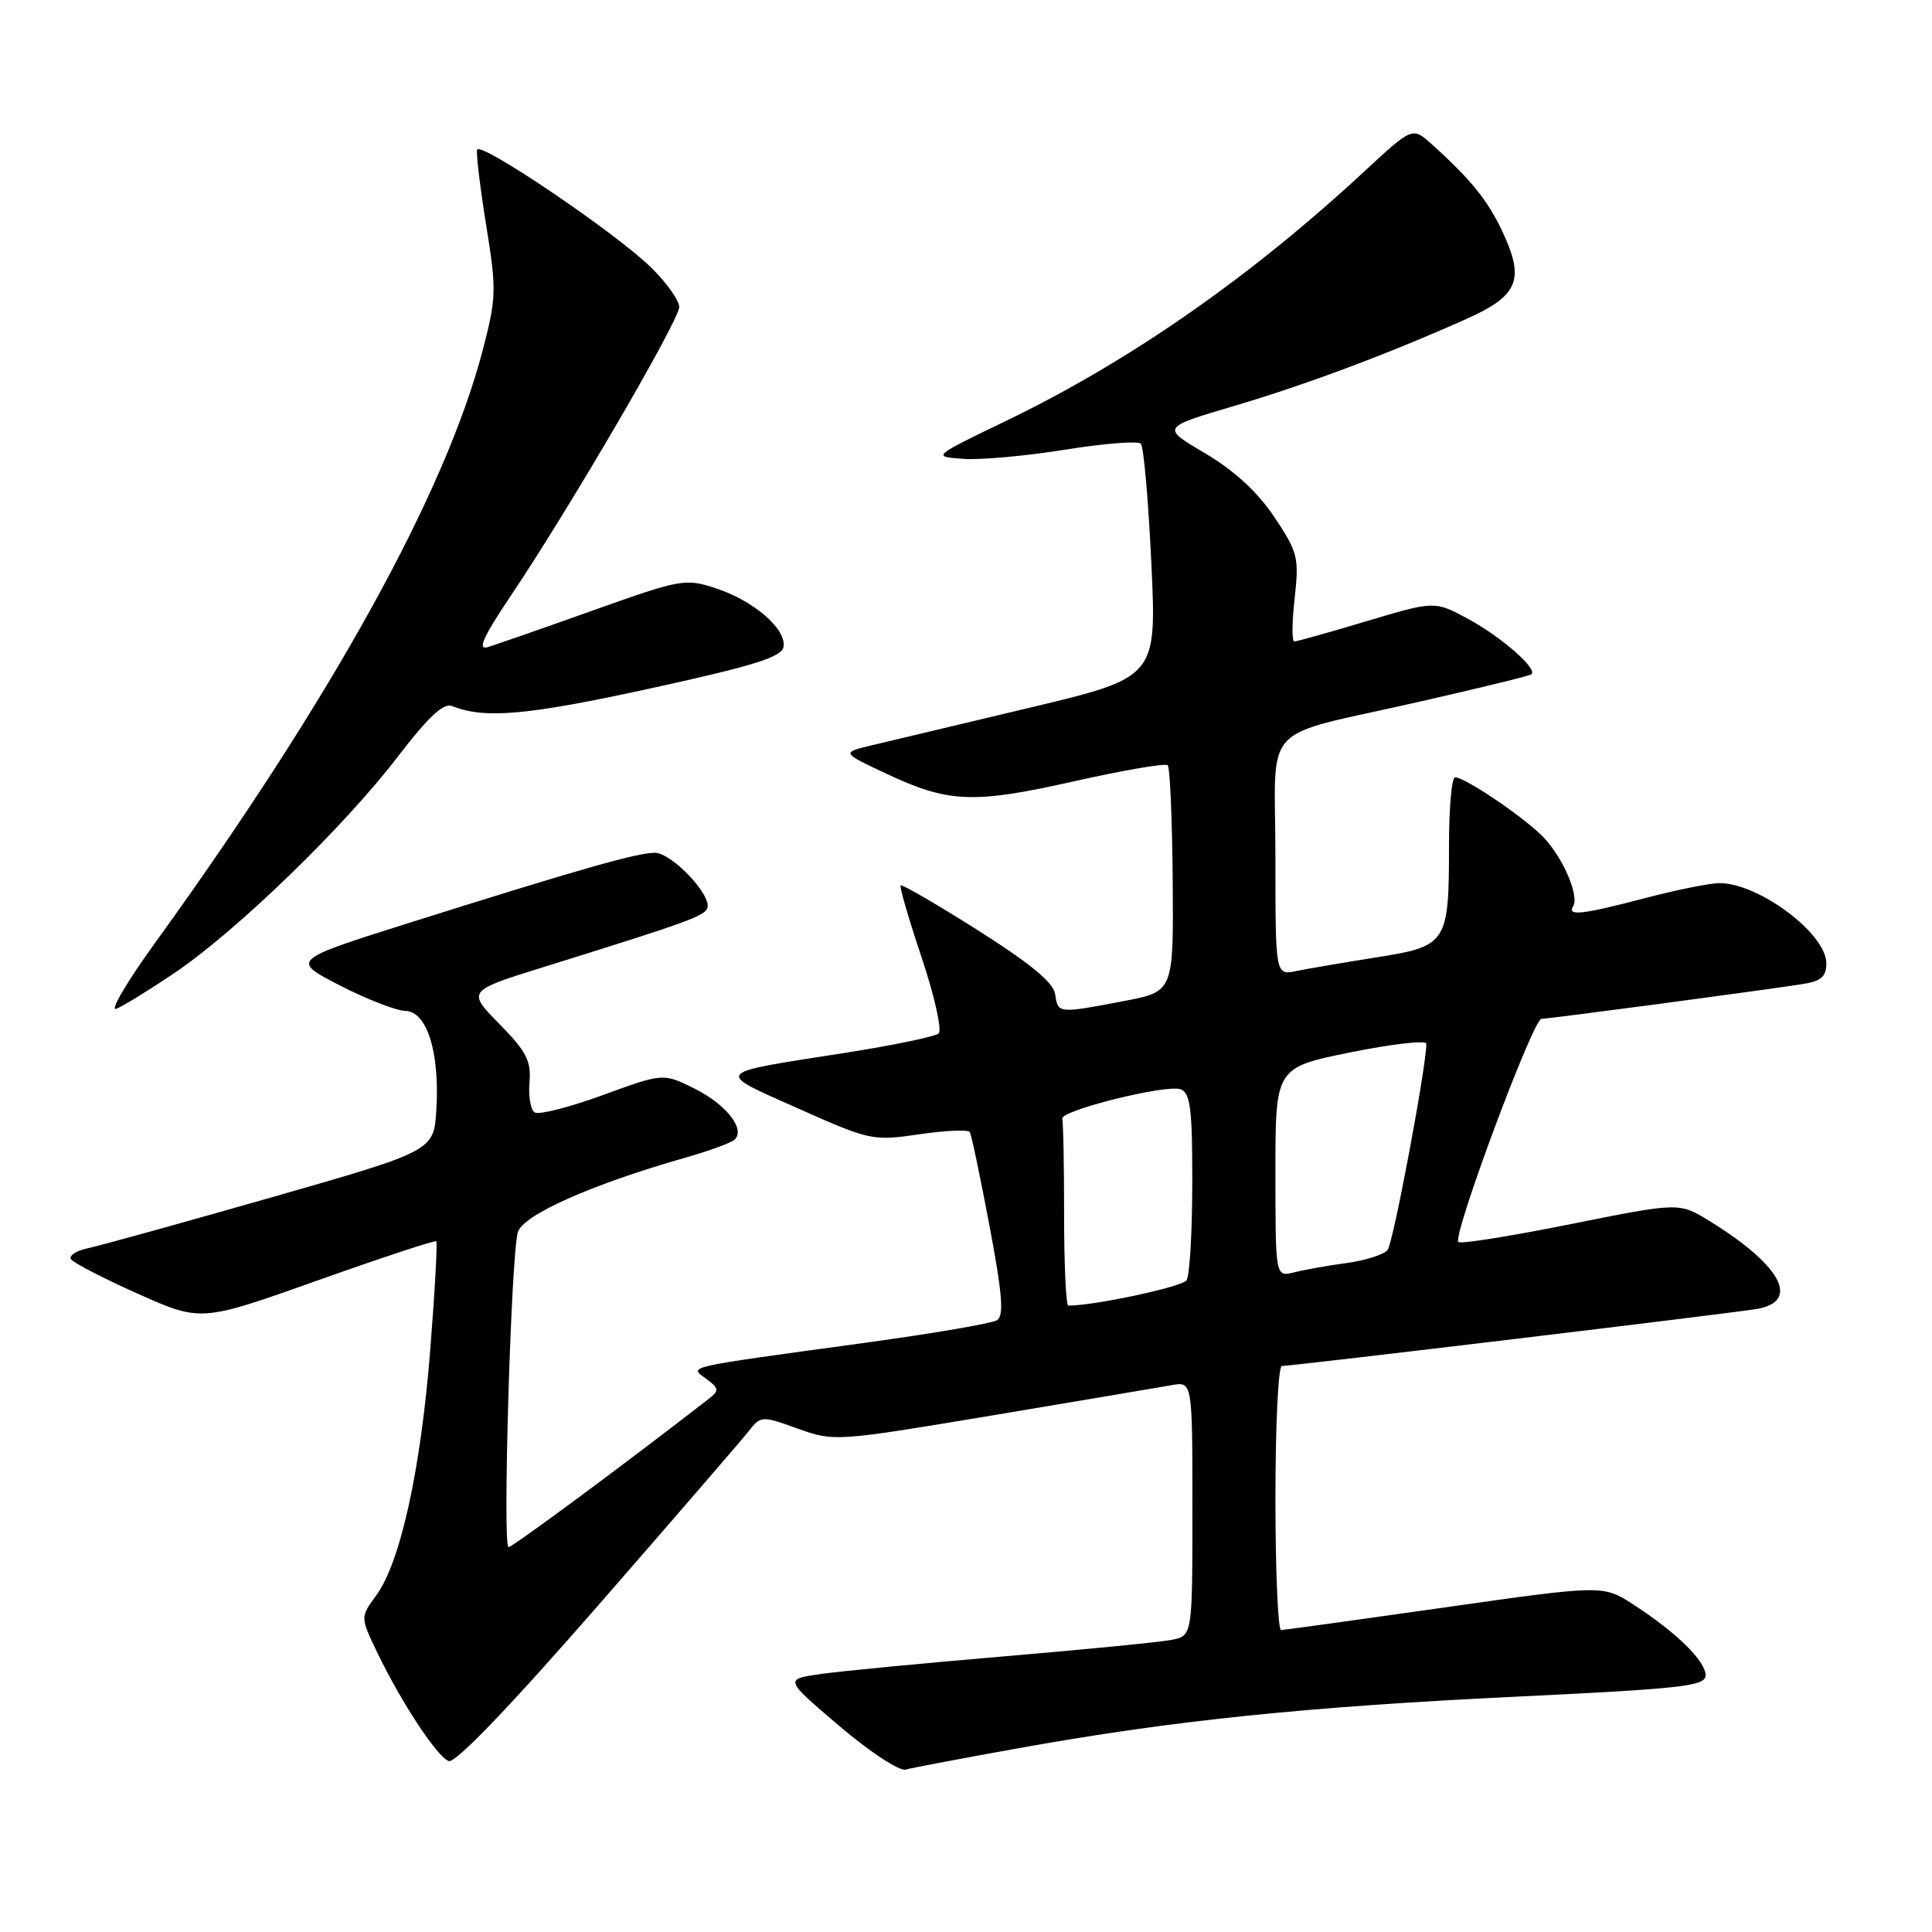 <?xml version="1.0" encoding="UTF-8" standalone="no"?>
<!DOCTYPE svg PUBLIC "-//W3C//DTD SVG 1.1//EN" "http://www.w3.org/Graphics/SVG/1.1/DTD/svg11.dtd" >
<svg xmlns="http://www.w3.org/2000/svg" xmlns:xlink="http://www.w3.org/1999/xlink" version="1.1" viewBox="0 0 256 256">
 <g >
 <path fill="currentColor"
d=" M 135.50 231.55 C 155.69 227.94 173.14 226.15 201.25 224.80 C 222.91 223.76 226.00 223.41 226.00 221.99 C 226.00 220.10 222.15 216.32 216.46 212.63 C 212.42 210.01 212.42 210.01 191.46 212.99 C 179.93 214.63 170.16 215.98 169.75 215.99 C 169.34 215.99 169.00 208.12 169.00 198.50 C 169.00 188.88 169.38 181.00 169.85 181.00 C 171.25 181.00 229.24 174.04 232.75 173.45 C 238.62 172.47 236.05 167.66 226.50 161.78 C 222.50 159.32 222.50 159.32 208.13 162.20 C 200.23 163.79 193.53 164.86 193.24 164.57 C 192.43 163.76 203.14 135.00 204.25 135.00 C 205.24 135.00 232.57 131.36 238.75 130.41 C 241.31 130.02 242.00 129.43 242.00 127.64 C 242.00 123.71 233.01 116.98 227.80 117.02 C 226.53 117.03 222.12 117.92 218.00 119.00 C 209.61 121.20 207.62 121.42 208.45 120.08 C 209.27 118.76 207.22 113.89 204.68 111.11 C 202.39 108.60 194.19 103.00 192.80 103.00 C 192.36 103.00 192.00 107.02 192.00 111.93 C 192.00 125.01 191.77 125.38 182.35 126.86 C 178.03 127.55 173.26 128.36 171.75 128.67 C 169.00 129.23 169.00 129.23 169.00 113.59 C 169.00 95.25 166.57 97.88 188.00 93.00 C 195.97 91.19 202.69 89.55 202.92 89.35 C 203.77 88.63 198.99 84.44 194.61 82.05 C 190.12 79.61 190.12 79.61 181.11 82.30 C 176.16 83.79 171.83 85.00 171.50 85.00 C 171.17 85.00 171.19 82.41 171.55 79.25 C 172.15 73.88 171.97 73.17 168.85 68.50 C 166.62 65.17 163.56 62.36 159.69 60.07 C 153.88 56.65 153.88 56.65 163.40 53.83 C 173.05 50.97 183.79 46.96 194.27 42.28 C 201.16 39.21 202.06 37.09 199.15 30.84 C 197.17 26.59 194.98 23.86 189.76 19.15 C 187.16 16.80 187.16 16.80 180.83 22.67 C 165.67 36.73 149.72 47.84 133.37 55.74 C 123.50 60.50 123.50 60.50 127.61 60.80 C 129.86 60.97 135.93 60.42 141.10 59.59 C 146.26 58.76 150.79 58.40 151.17 58.79 C 151.54 59.18 152.17 66.31 152.56 74.63 C 153.27 89.76 153.27 89.76 136.38 93.79 C 127.10 96.00 117.70 98.24 115.50 98.76 C 111.50 99.72 111.50 99.72 117.32 102.46 C 125.66 106.40 128.93 106.54 142.35 103.52 C 148.86 102.06 154.43 101.10 154.73 101.40 C 155.03 101.70 155.32 108.56 155.39 116.66 C 155.50 131.38 155.50 131.38 149.00 132.63 C 140.22 134.31 140.18 134.31 139.82 131.77 C 139.59 130.19 136.63 127.74 129.58 123.27 C 124.13 119.82 119.52 117.15 119.34 117.32 C 119.17 117.50 120.42 121.81 122.13 126.90 C 123.84 132.00 124.84 136.51 124.37 136.94 C 123.89 137.36 118.34 138.51 112.03 139.50 C 94.27 142.27 94.59 141.90 105.74 146.87 C 115.28 151.12 115.64 151.20 121.81 150.30 C 125.27 149.79 128.29 149.66 128.50 150.00 C 128.72 150.35 129.89 155.93 131.11 162.41 C 132.83 171.54 133.05 174.35 132.10 174.94 C 131.42 175.36 123.58 176.70 114.68 177.92 C 90.21 181.27 91.31 181.02 93.58 182.70 C 95.28 183.96 95.32 184.26 93.97 185.31 C 83.08 193.78 67.93 205.00 67.38 205.00 C 66.58 205.00 67.70 166.61 68.61 163.30 C 69.23 161.01 78.33 156.96 90.80 153.40 C 93.94 152.51 96.88 151.43 97.34 151.00 C 98.82 149.62 96.19 146.30 91.96 144.21 C 87.87 142.19 87.87 142.19 79.86 145.11 C 75.46 146.72 71.41 147.75 70.86 147.41 C 70.31 147.08 70.00 145.28 70.16 143.41 C 70.40 140.58 69.75 139.32 66.16 135.67 C 61.88 131.30 61.88 131.30 72.19 128.09 C 91.06 122.22 93.37 121.38 93.73 120.31 C 94.31 118.58 88.99 113.00 86.77 113.00 C 84.40 113.00 76.86 115.15 54.52 122.19 C 38.53 127.23 38.53 127.23 45.02 130.57 C 48.58 132.40 52.49 133.92 53.71 133.95 C 56.57 134.01 58.27 139.39 57.82 147.00 C 57.50 152.50 57.50 152.50 36.00 158.65 C 24.17 162.03 13.23 165.06 11.68 165.39 C 10.13 165.71 9.11 166.37 9.40 166.85 C 9.70 167.32 13.70 169.39 18.29 171.44 C 26.64 175.16 26.64 175.16 42.07 169.67 C 50.56 166.65 57.64 164.31 57.81 164.48 C 57.98 164.65 57.62 171.17 57.00 178.97 C 55.75 194.78 53.05 207.03 49.86 211.39 C 47.74 214.28 47.74 214.28 49.95 218.89 C 53.16 225.56 57.88 232.74 59.46 233.35 C 60.32 233.68 67.55 226.15 79.16 212.84 C 89.25 201.27 98.25 190.85 99.17 189.68 C 100.82 187.58 100.92 187.57 105.71 189.30 C 110.53 191.03 110.76 191.01 131.54 187.54 C 143.07 185.61 153.74 183.81 155.25 183.54 C 158.00 183.05 158.00 183.05 158.00 199.90 C 158.00 216.75 158.00 216.75 155.25 217.29 C 153.74 217.59 143.72 218.57 133.00 219.48 C 122.28 220.39 111.35 221.44 108.71 221.82 C 103.93 222.50 103.93 222.50 111.21 228.70 C 115.22 232.11 119.17 234.71 120.00 234.48 C 120.83 234.25 127.80 232.93 135.50 231.55 Z  M 23.27 128.82 C 31.46 123.25 45.61 109.54 52.68 100.30 C 56.78 94.96 58.78 93.09 59.92 93.56 C 64.18 95.28 69.83 94.79 85.99 91.26 C 99.78 88.25 103.55 87.08 103.81 85.74 C 104.26 83.40 99.94 79.63 94.88 77.96 C 90.81 76.62 90.27 76.72 78.59 80.88 C 71.94 83.25 65.65 85.44 64.62 85.75 C 63.22 86.16 64.03 84.38 67.71 78.90 C 75.49 67.33 90.00 42.44 90.00 40.68 C 90.00 39.81 88.31 37.44 86.25 35.42 C 81.60 30.86 63.61 18.68 63.22 19.84 C 63.07 20.30 63.61 24.80 64.42 29.84 C 65.81 38.44 65.78 39.45 63.95 46.45 C 58.99 65.37 43.90 92.65 20.50 125.00 C 16.80 130.12 14.51 134.02 15.40 133.67 C 16.30 133.33 19.84 131.14 23.27 128.82 Z  M 141.00 161.00 C 141.00 154.40 140.89 148.66 140.75 148.25 C 140.39 147.17 154.59 143.63 156.45 144.34 C 157.73 144.83 158.00 146.98 157.98 156.72 C 157.98 163.20 157.64 169.01 157.23 169.64 C 156.67 170.51 145.05 173.00 141.56 173.00 C 141.25 173.00 141.00 167.60 141.00 161.00 Z  M 169.00 155.34 C 169.00 141.46 169.00 141.46 179.00 139.43 C 184.50 138.32 189.00 137.81 189.00 138.30 C 189.00 141.31 184.61 164.70 183.87 165.62 C 183.38 166.23 180.96 167.01 178.49 167.35 C 176.02 167.68 172.88 168.24 171.50 168.59 C 169.00 169.22 169.00 169.22 169.00 155.34 Z "/>
</g>
</svg>
